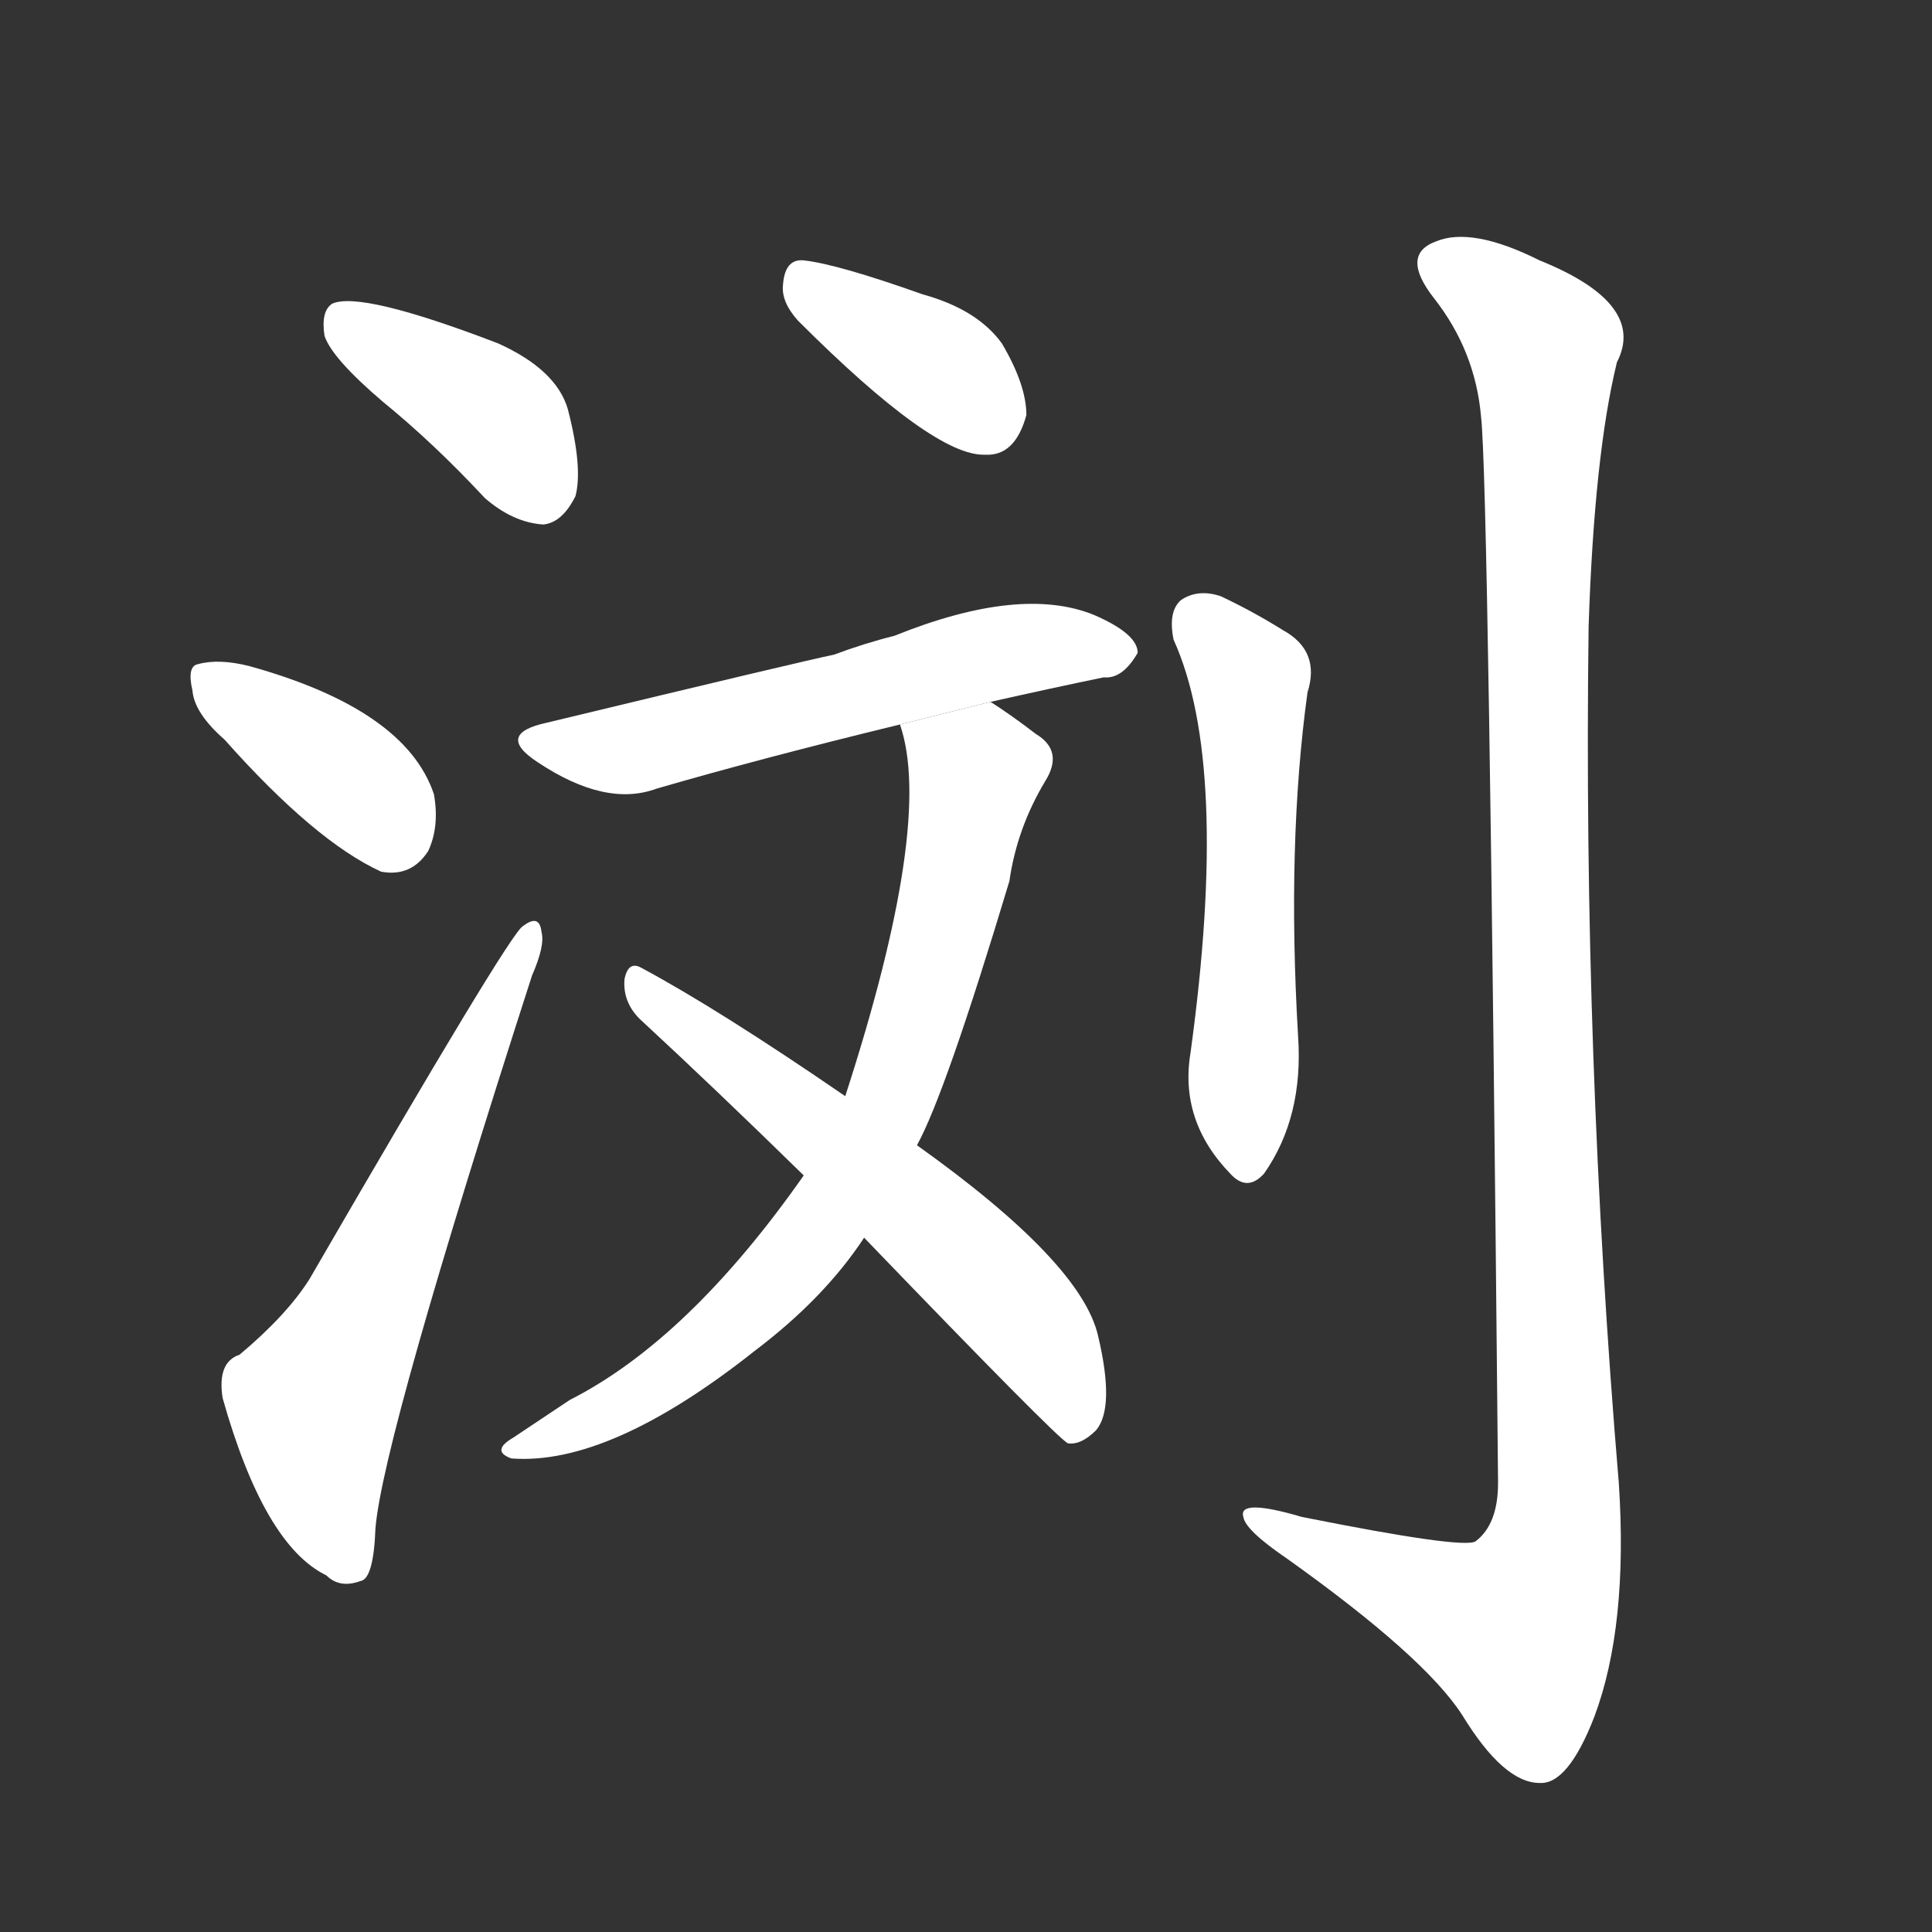 <!-- u6d4f_liu2_simp_clear_bright_whistling -->
<!-- 6D4F -->
<!--  -->
<!--  -->
<svg viewBox="0 0 1024 1024">
  <rect x="0" y="0" width="1024" height="1024" fill="#333333" stroke="none"/>
  <g transform="scale(1, -1) translate(0, -900)">
    <path fill="#FFFFFF" d="M 203 687 Q 230 665 257 636 Q 272 623 288 622 Q 298 623 305 637 Q 309 652 301 683 Q 295 704 264 718 Q 191 746 176 739 Q 170 735 172 722 Q 176 710 203 687 Z"></path>
    <path fill="#FFFFFF" d="M 119 508 Q 167 454 202 438 Q 218 435 227 449 Q 233 462 230 479 Q 215 524 132 547 Q 116 551 105 548 Q 99 547 102 534 Q 103 522 119 508 Z"></path>
    <path fill="#FFFFFF" d="M 127 182 Q 115 178 118 159 Q 140 81 173 65 Q 180 58 191 62 Q 198 63 199 90 Q 203 138 282 383 Q 289 399 287 406 Q 286 416 277 409 Q 270 405 164 222 Q 152 203 127 182 Z"></path>
    <path fill="#FFFFFF" d="M 423 730 Q 495 658 522 659 Q 538 658 544 680 Q 544 696 531 718 Q 518 736 489 744 Q 444 760 426 762 Q 416 763 415 749 Q 414 740 423 730 Z"></path>
    <path fill="#FFFFFF" d="M 525 528 Q 556 535 585 541 Q 595 540 603 554 Q 603 564 580 574 Q 541 590 474 563 Q 458 559 442 553 Q 427 550 290 517 Q 262 511 285 496 Q 321 472 348 482 Q 403 498 477 516 L 525 528 Z"></path>
    <path fill="#FFFFFF" d="M 426 277 Q 365 190 302 158 Q 287 148 272 138 Q 260 131 271 127 Q 323 123 400 184 Q 437 212 458 244 L 486 293 Q 501 320 535 433 Q 539 461 554 486 Q 564 502 549 511 Q 536 521 525 528 L 477 516 Q 495 464 448 319 L 426 277 Z"></path>
    <path fill="#FFFFFF" d="M 458 244 Q 560 138 566 135 Q 573 134 581 142 Q 591 154 582 192 Q 573 231 486 293 L 448 319 Q 381 365 340 387 Q 333 391 331 381 Q 330 369 339 360 Q 379 323 426 277 L 458 244 Z"></path>
    <path fill="#FFFFFF" d="M 622 561 Q 652 495 631 342 Q 625 306 652 278 Q 661 268 670 278 Q 691 308 688 351 Q 682 453 693 533 Q 700 555 680 566 Q 664 576 647 584 Q 635 588 626 582 Q 619 576 622 561 Z"></path>
    <path fill="#FFFFFF" d="M 785 679 Q 789 645 794 114 Q 794 92 782 83 Q 775 79 690 96 Q 656 106 659 96 Q 660 89 682 74 Q 755 22 775 -9 Q 797 -45 816 -45 Q 831 -46 845 -10 Q 863 38 858 114 Q 839 340 842 568 Q 845 659 857 708 Q 873 739 816 762 Q 780 780 761 772 Q 742 765 760 742 Q 782 714 785 679 Z"></path>
  </g>
</svg>
